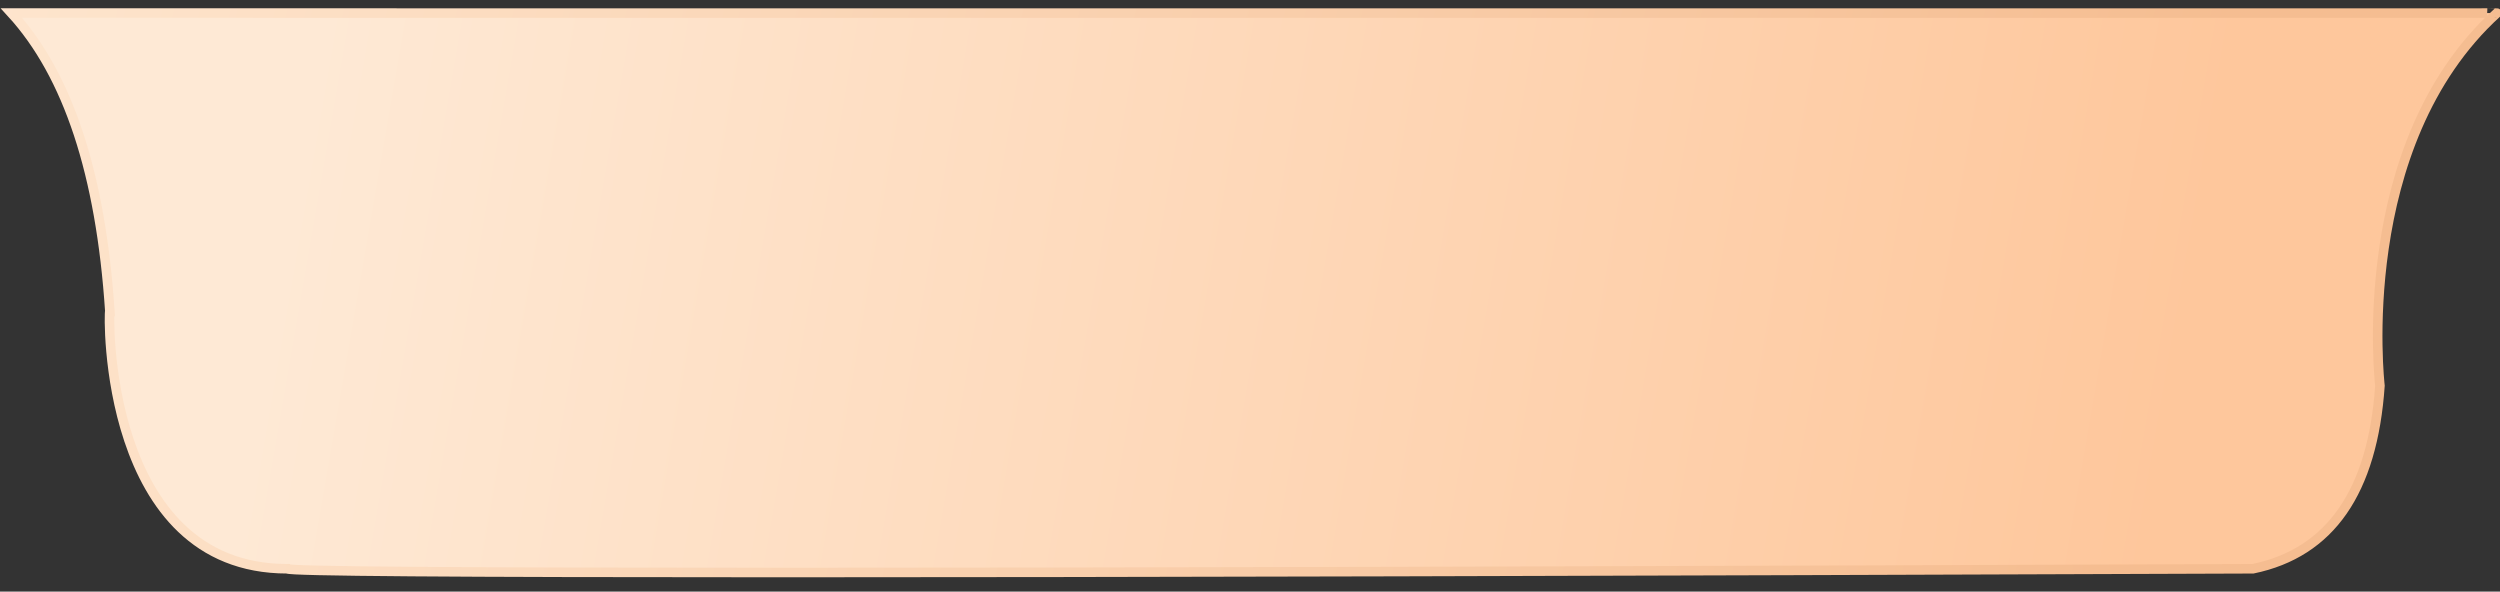 <?xml version="1.0" encoding="UTF-8"?>
<svg width="131px" height="31px" viewBox="0 0 131 31" version="1.1" xmlns="http://www.w3.org/2000/svg" xmlns:xlink="http://www.w3.org/1999/xlink">
    <rect x="0" y="0" width="131" height="31" fill="#333333" stroke="none"/>
    <title>路径 6</title>
    <defs>
        <linearGradient x1="11.121%" y1="48.601%" x2="87.303%" y2="51.524%" id="linearGradient-1">
            <stop stop-color="#FEE9D5" offset="0%"></stop>
            <stop stop-color="#FEC79C" offset="100%"></stop>
        </linearGradient>
        <linearGradient x1="-5.594%" y1="46.622%" x2="86.191%" y2="51.696%" id="linearGradient-2">
            <stop stop-color="#FEE6CF" offset="0%"></stop>
            <stop stop-color="#F5BD91" offset="100%"></stop>
        </linearGradient>
    </defs>
    <g id="合规" stroke="none" stroke-width="1" fill="none" fill-rule="evenodd">
        <path d="M0.6,0.684 C3.563,3.922 5.282,9.13 5.756,16.307 C5.681,16.302 5.392,29.803 15.052,29.803 C15.207,30.066 49.543,30.066 118.058,29.803 C122.11,28.962 124.327,25.765 124.709,20.211 C124.7,20.111 123.241,7.601 130.837,0.684 C130.896,0.689 87.484,0.689 0.6,0.684 Z" id="路径-6" stroke="url(#linearGradient-2)" stroke-width="0.5" fill="url(#linearGradient-1)"></path>
    </g>
</svg>